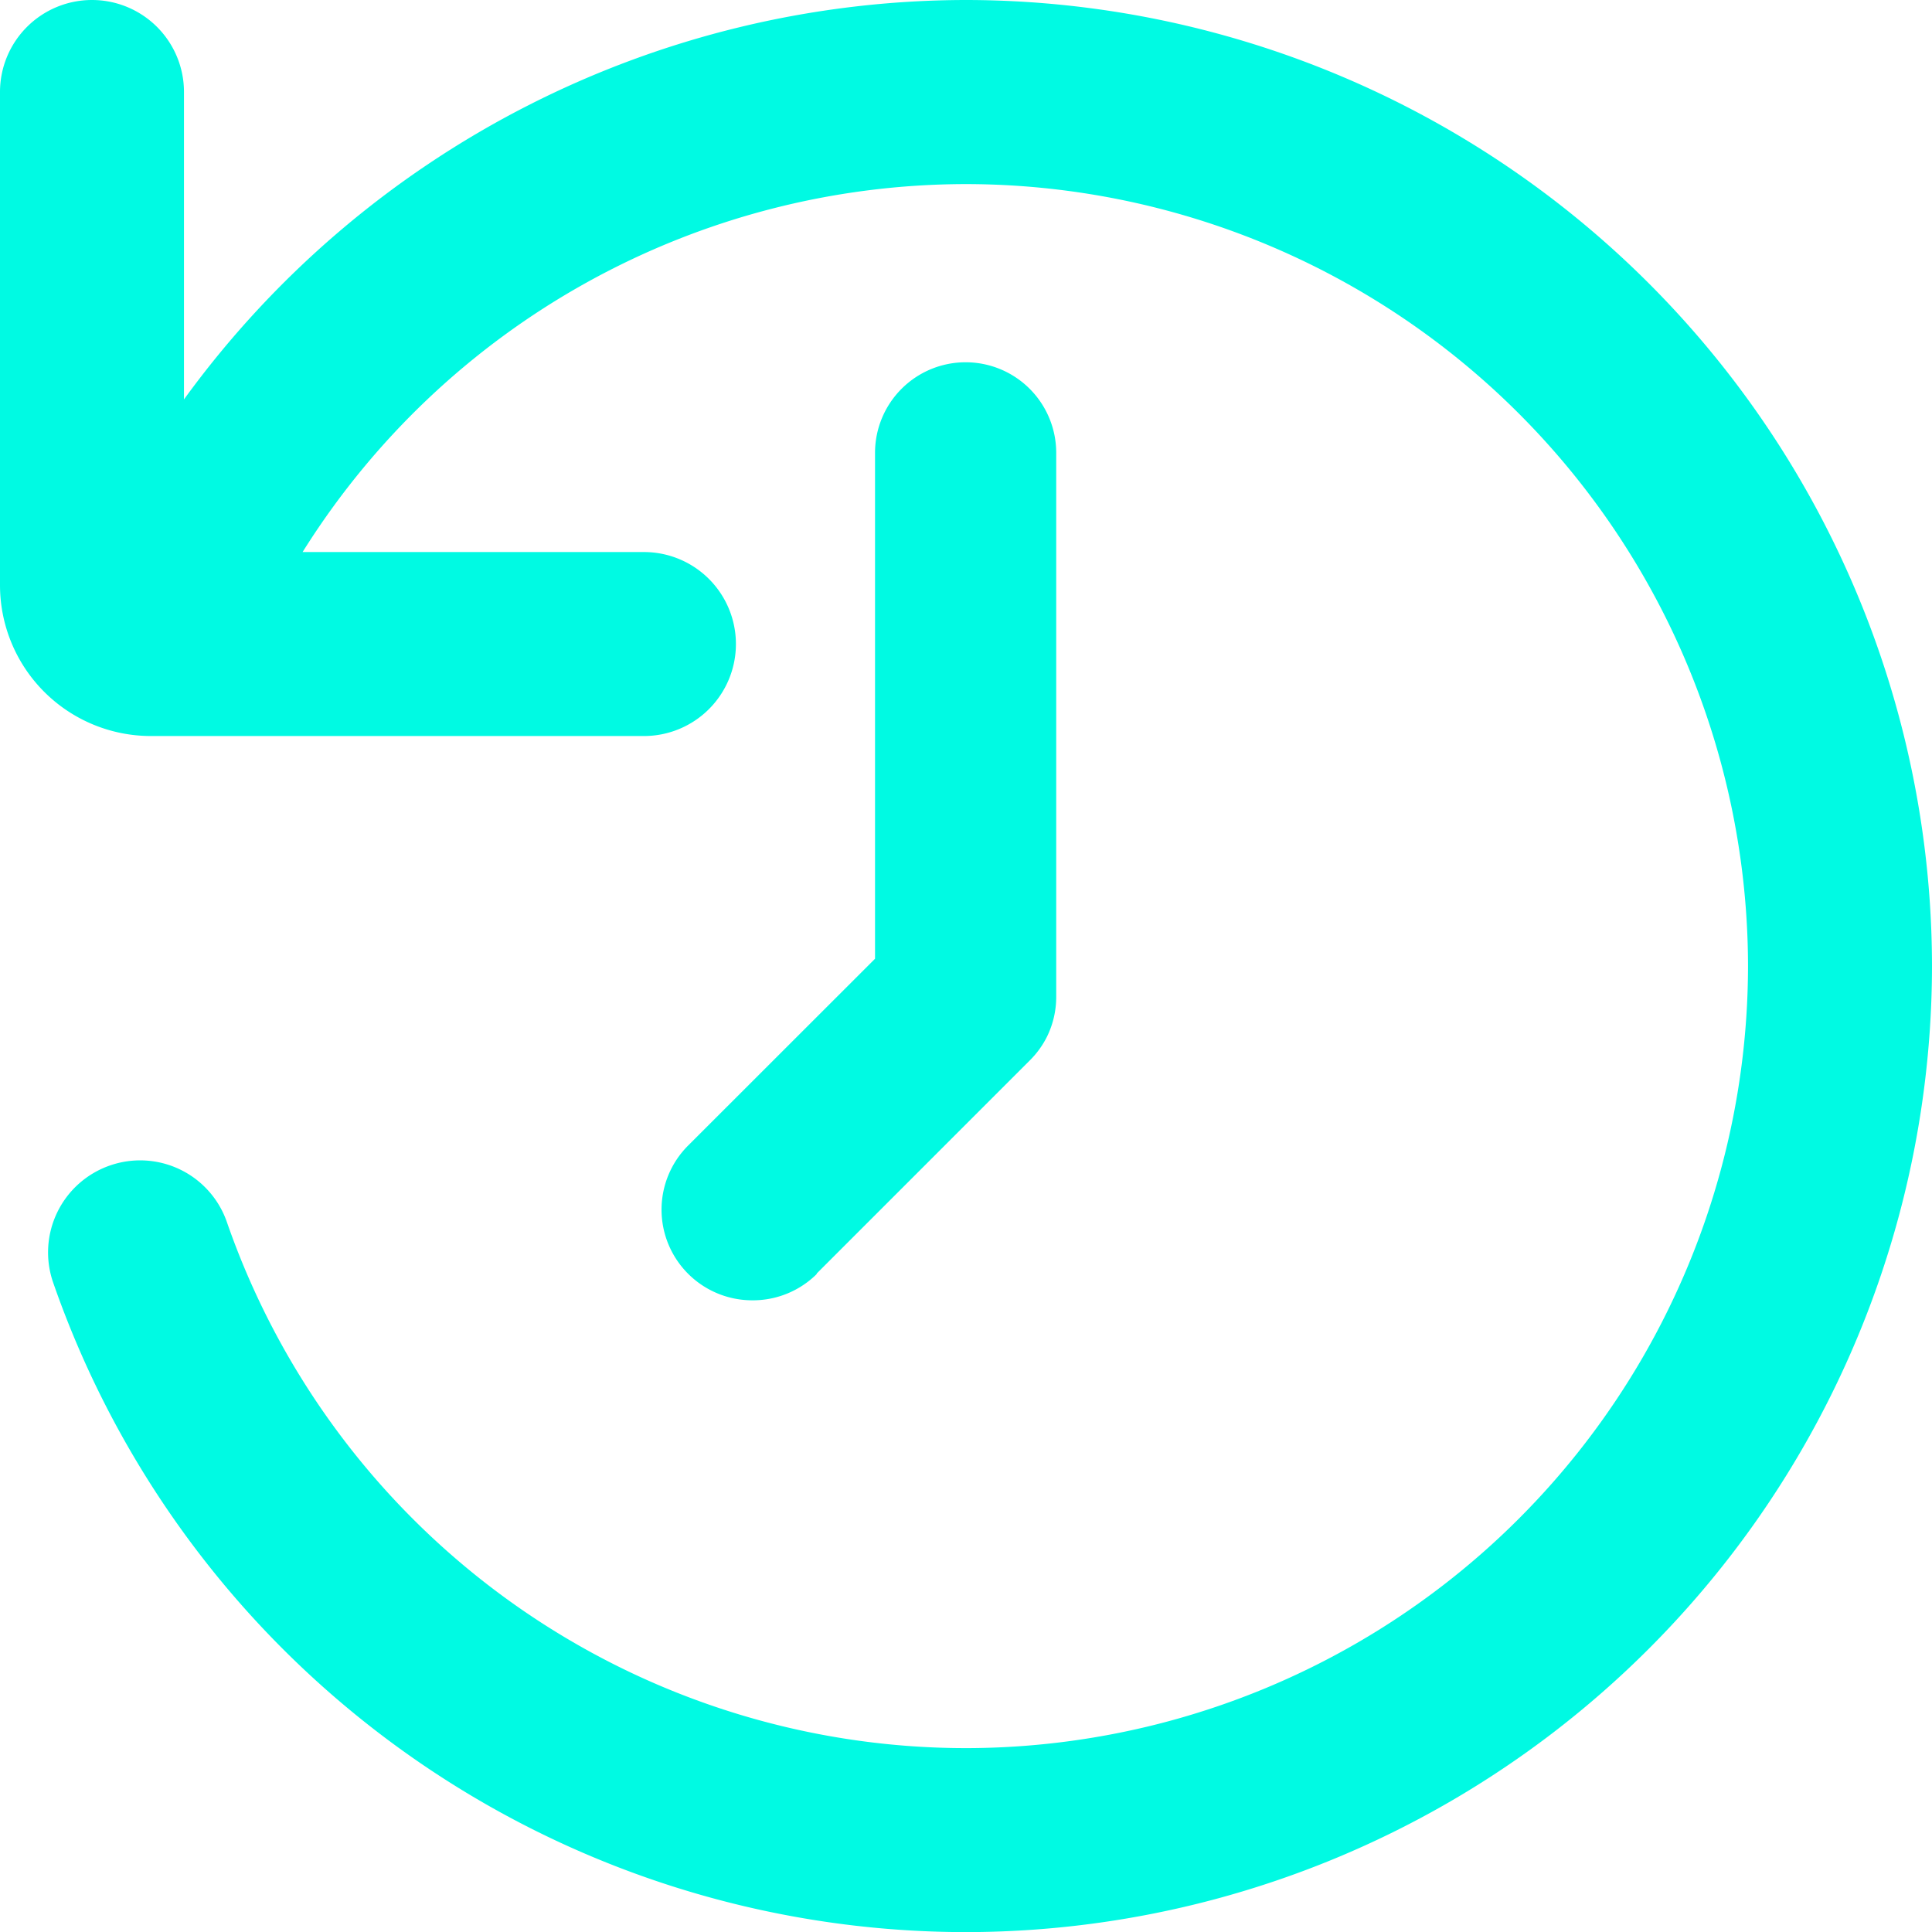 <svg xmlns="http://www.w3.org/2000/svg" width="17.999" height="18" viewBox="0 0 17.999 18"><defs><style>.a{fill:#00fae3;}</style></defs><path class="a" d="M-2028,9a9.01,9.01,0,0,0-9-9,9.018,9.018,0,0,0-7.285,3.721V.857a.857.857,0,0,0-.857-.857.857.857,0,0,0-.857.857V5.451a1.406,1.406,0,0,0,1.406,1.406H-2040a.857.857,0,0,0,.857-.857.857.857,0,0,0-.857-.857h-3.18A7.3,7.3,0,0,1-2037,1.715,7.294,7.294,0,0,1-2029.714,9,7.294,7.294,0,0,1-2037,16.286a7.292,7.292,0,0,1-6.885-4.9.855.855,0,0,0-.435-.49.856.856,0,0,0-.655-.038.857.857,0,0,0-.529,1.09A9.008,9.008,0,0,0-2037,18a9.01,9.01,0,0,0,9-9Zm-10.392,2.866,1.988-1.988a.844.844,0,0,0,.158-.218h0a.841.841,0,0,0,.087-.375V4.219a.844.844,0,0,0-.844-.844.844.844,0,0,0-.844.844V8.932l-1.742,1.741a.844.844,0,0,0,0,1.193.845.845,0,0,0,.6.248.844.844,0,0,0,.6-.246Z" transform="translate(2045.999)"/></svg>